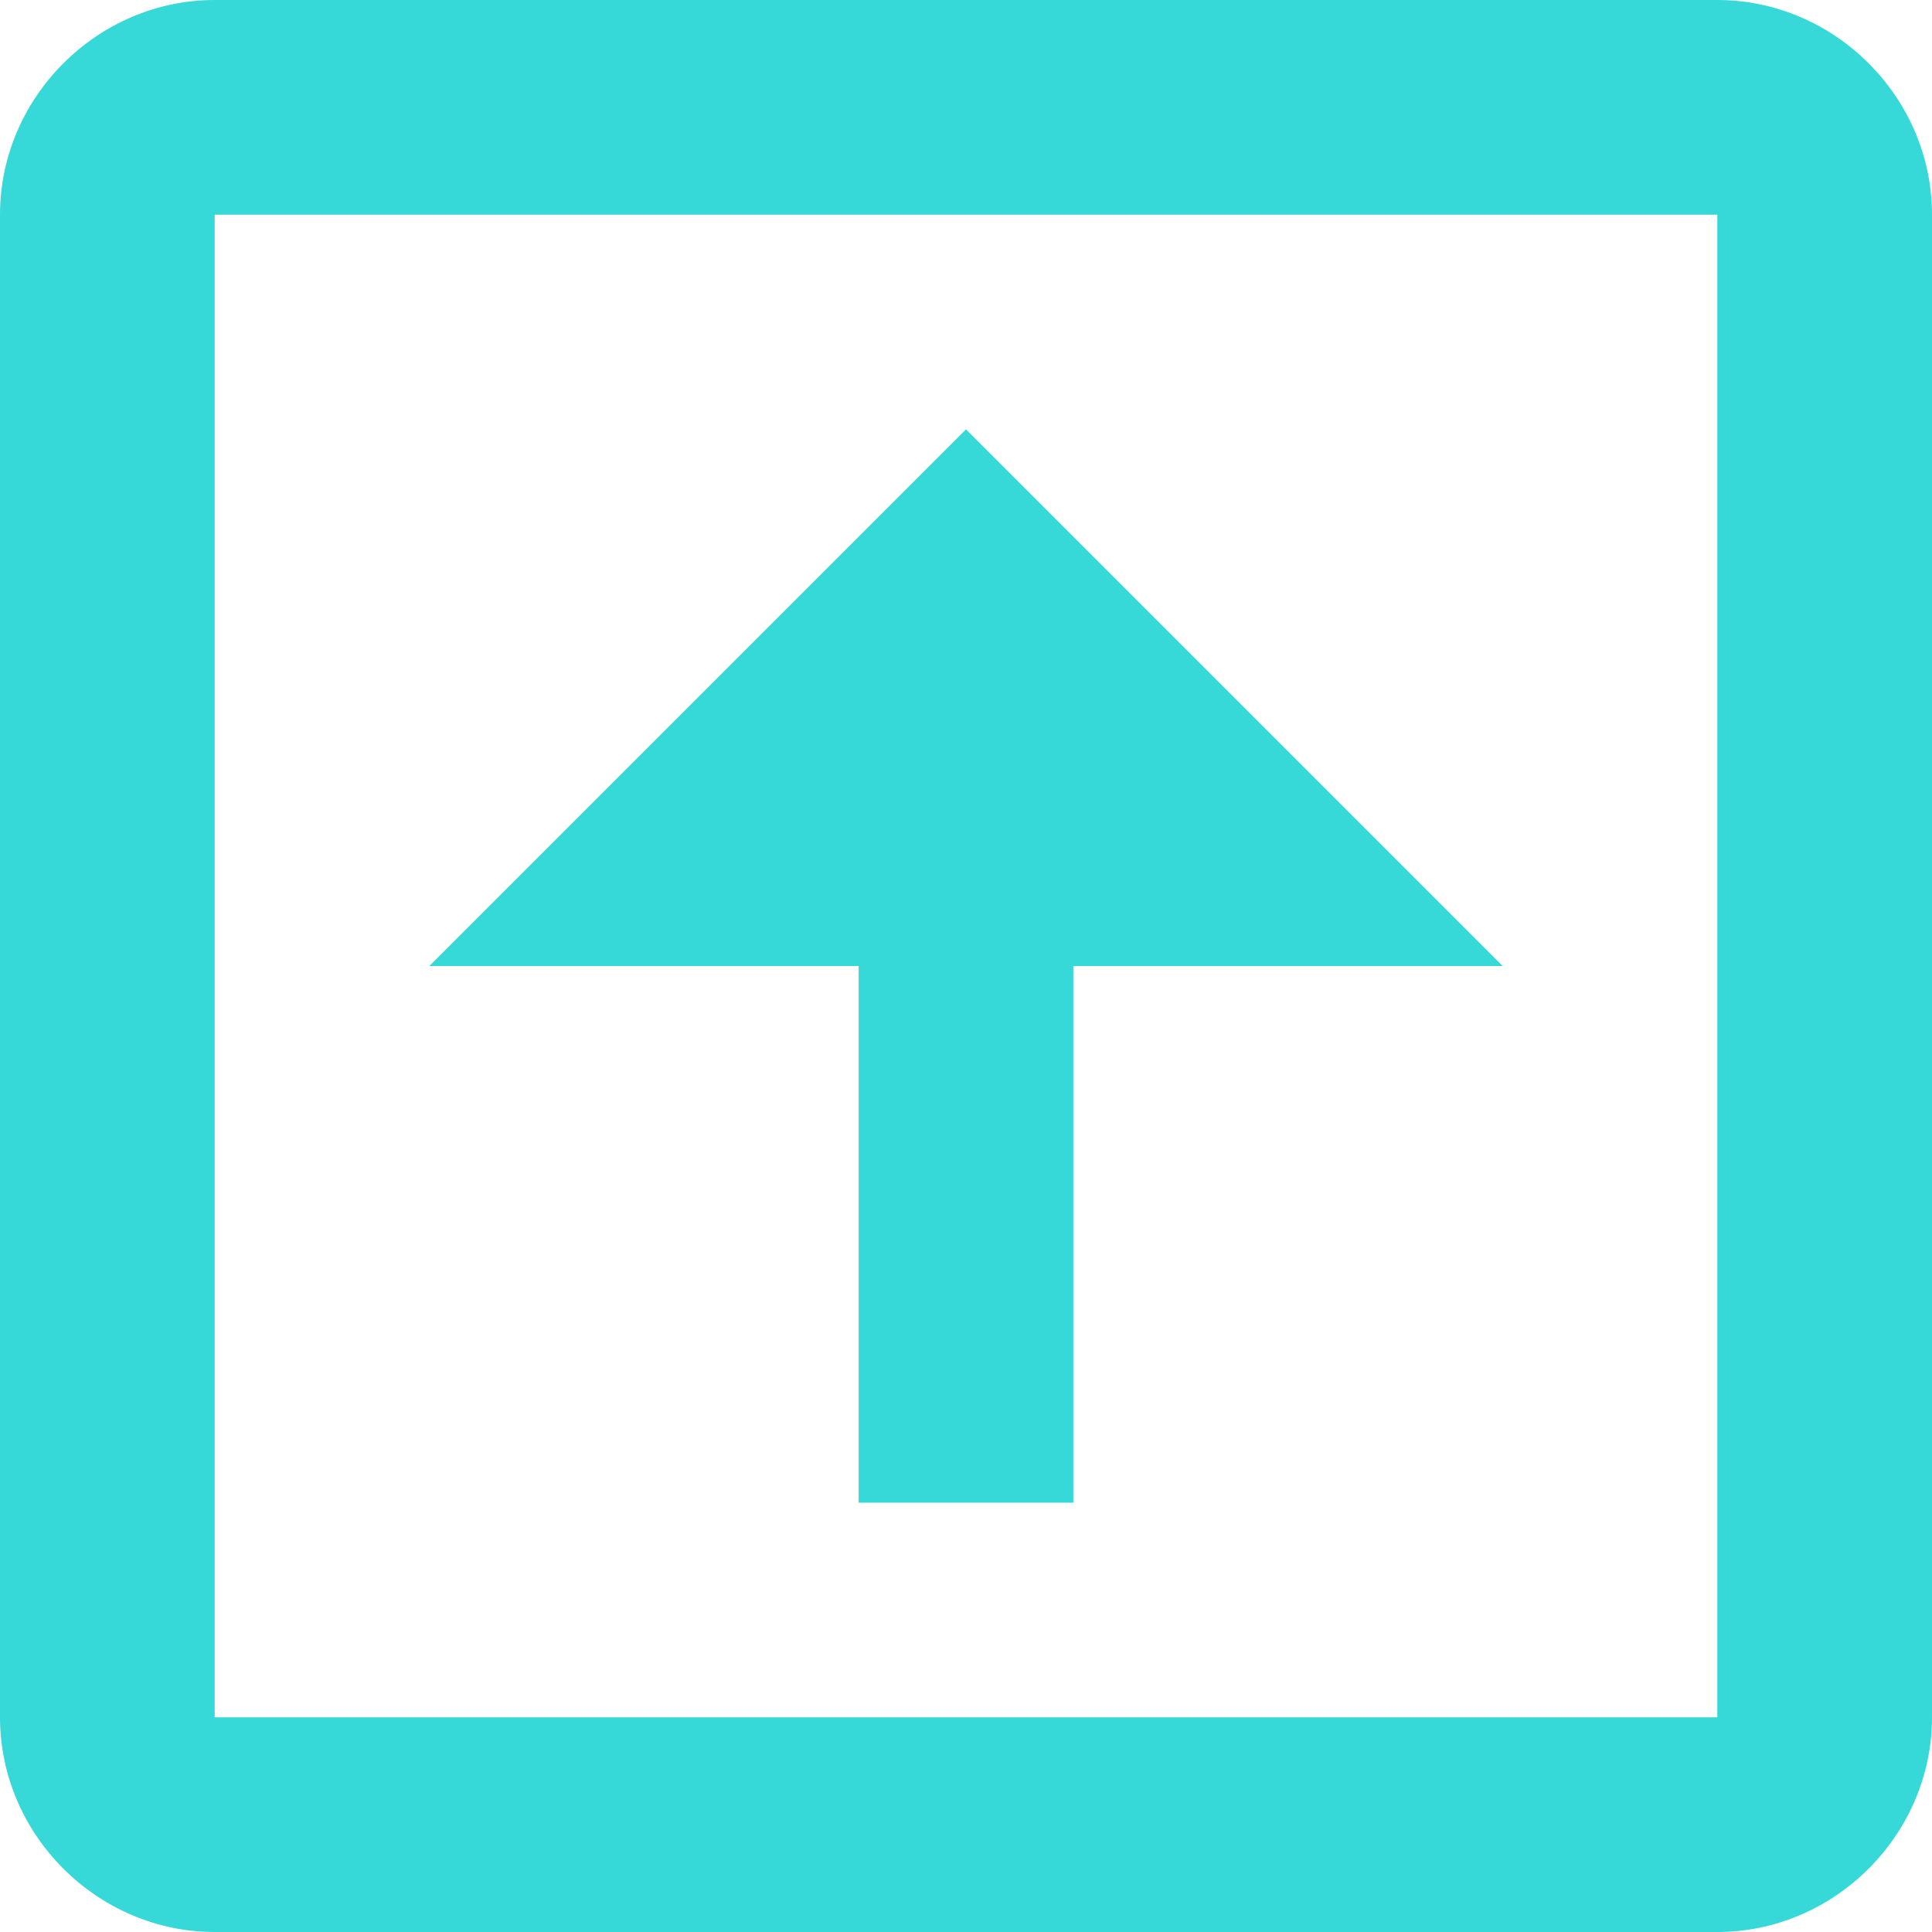 <svg width="18" height="18" viewBox="0 0 18 18" fill="none" xmlns="http://www.w3.org/2000/svg">
    <path d="M2 0C0.907 0 0 0.907 0 2V16C0 17.093 0.907 18 2 18H16C17.093 18 18 17.093 18 16V2C18 0.907 17.093 0 16 0H2ZM2 2H16V16H2V2ZM9 4L4 9H8V14H10V9H14L9 4Z"
          fill="#36D9D8"/>
</svg>
